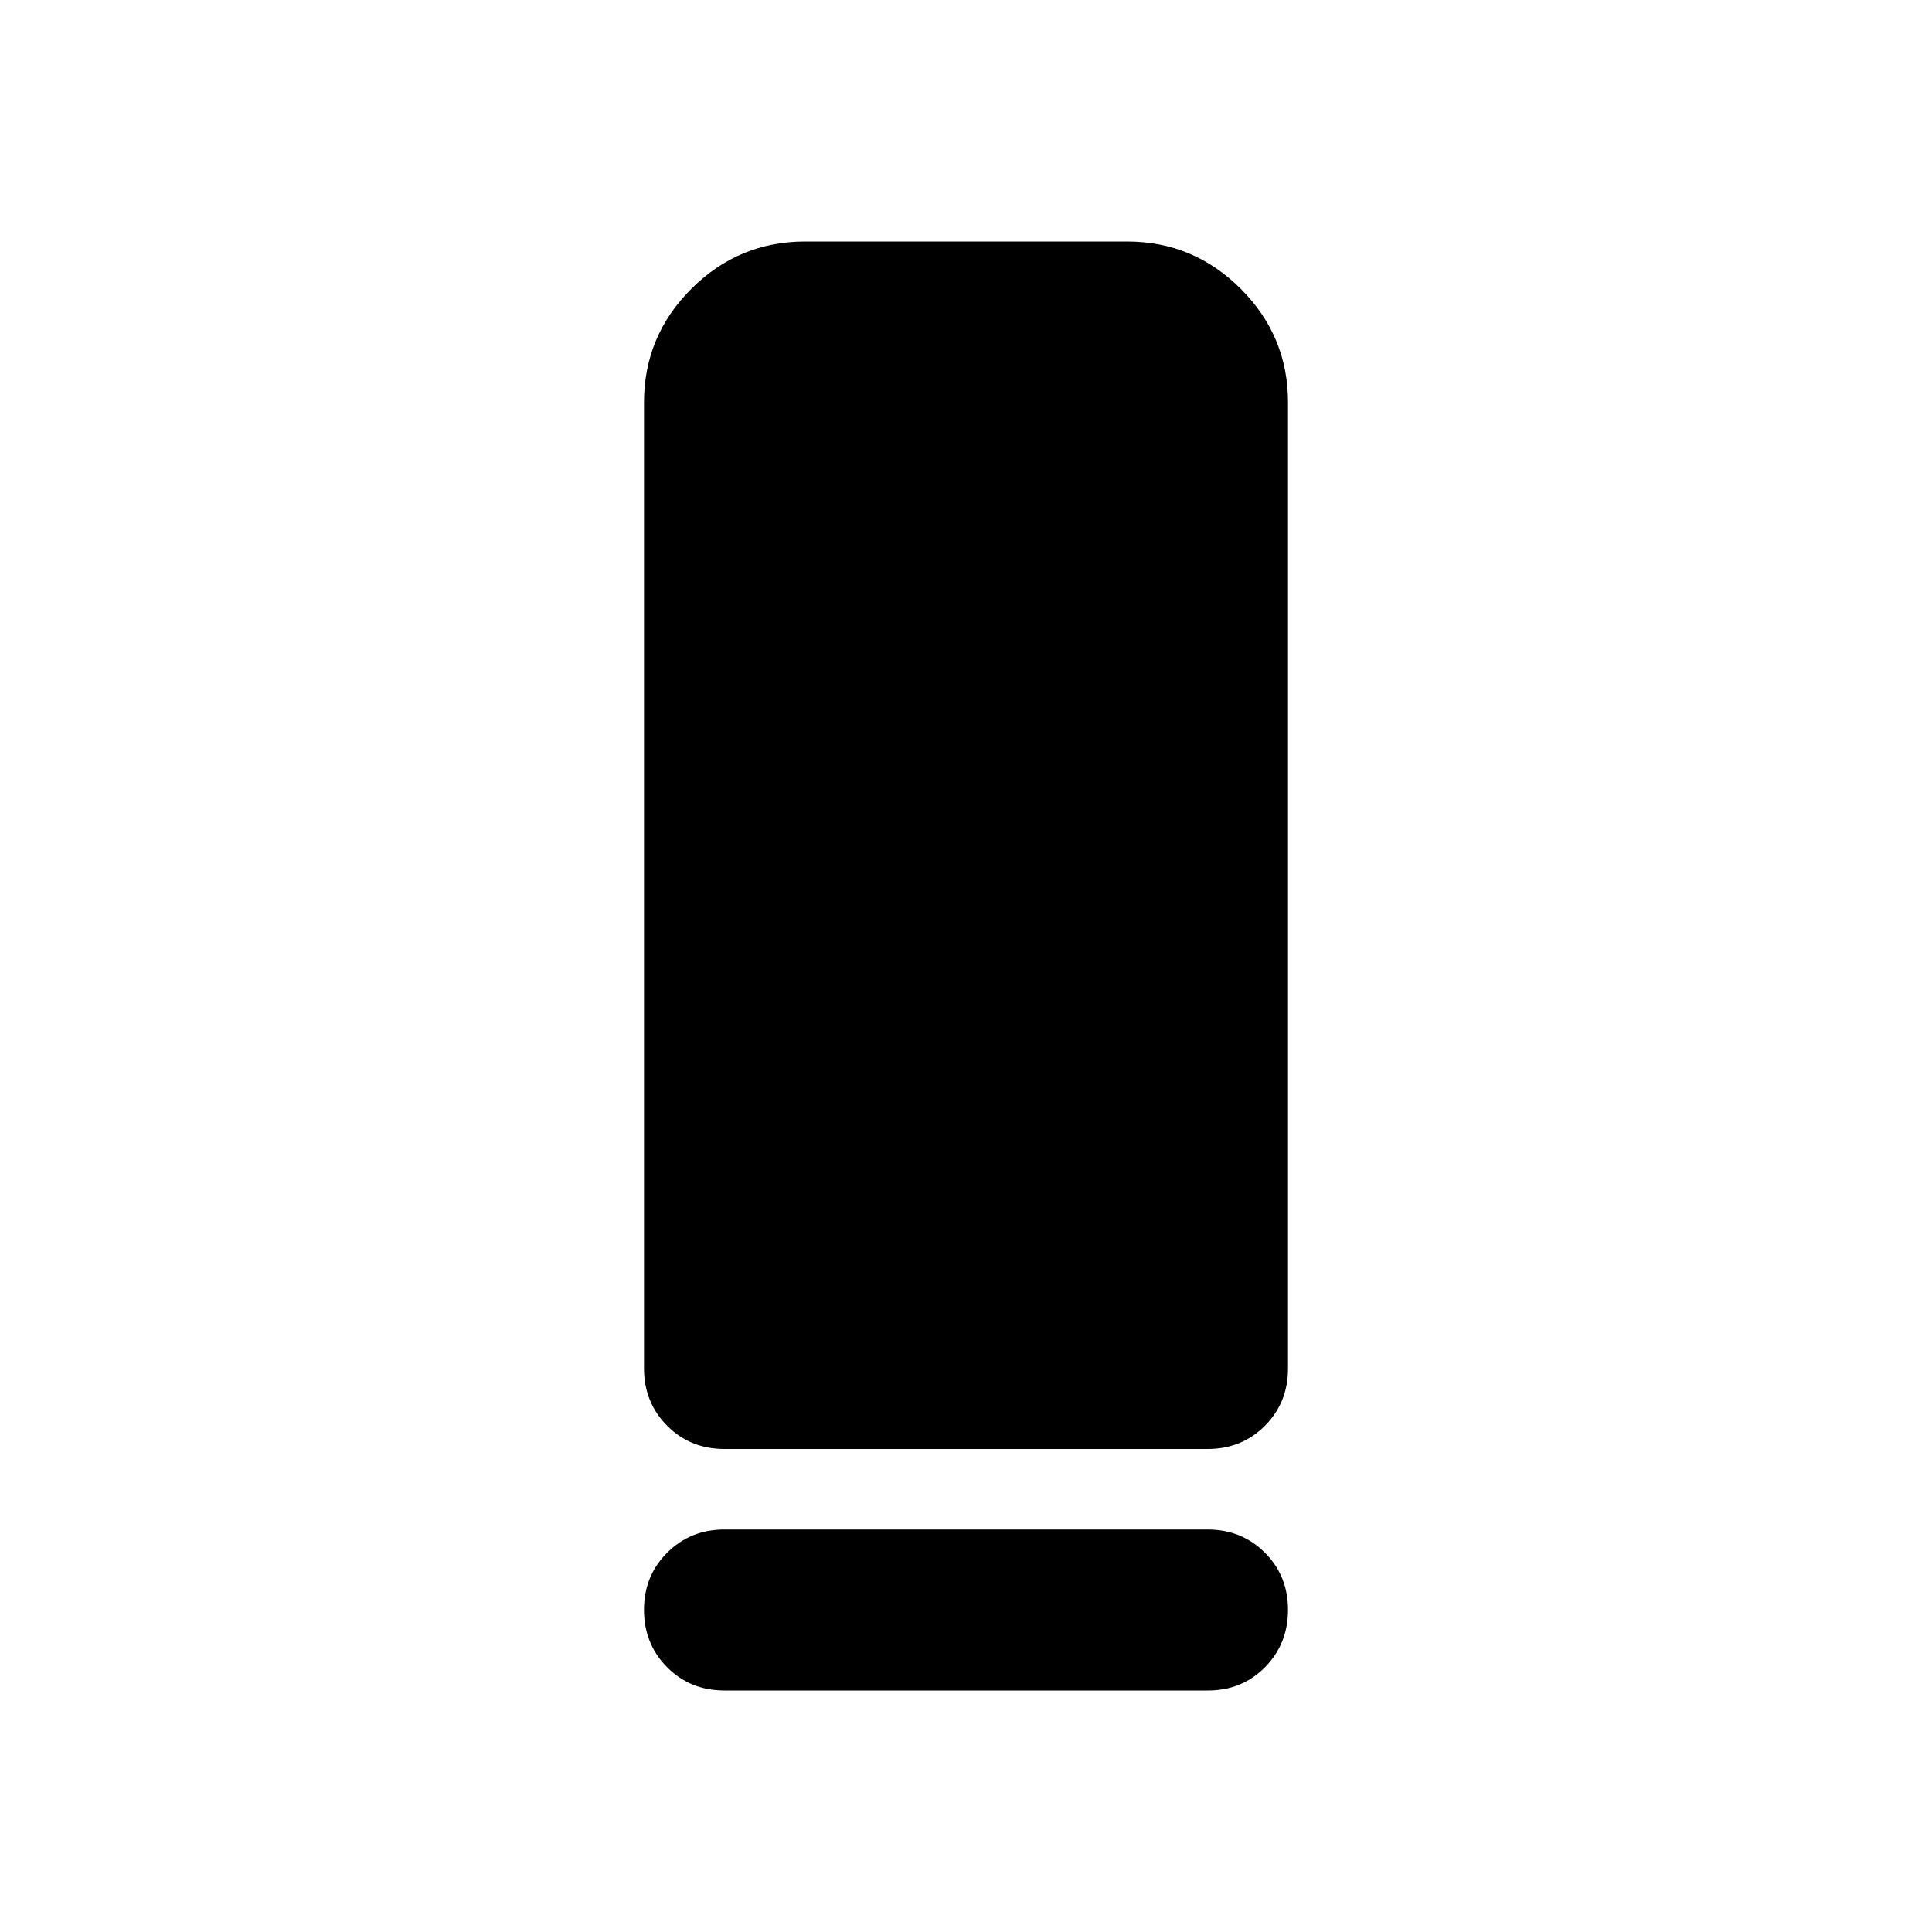 <svg xmlns="http://www.w3.org/2000/svg" viewBox="0 0 24 24" width="24" height="24"><path fill="currentColor" d="M9 18q-.425 0-.712-.288T8 17V5q0-.825.588-1.412T10 3h4q.825 0 1.413.588T16 5v12q0 .425-.288.713T15 18zm0 1h6q.425 0 .713.288T16 20t-.288.713T15 21H9q-.425 0-.712-.288T8 20t.288-.712T9 19"/></svg>